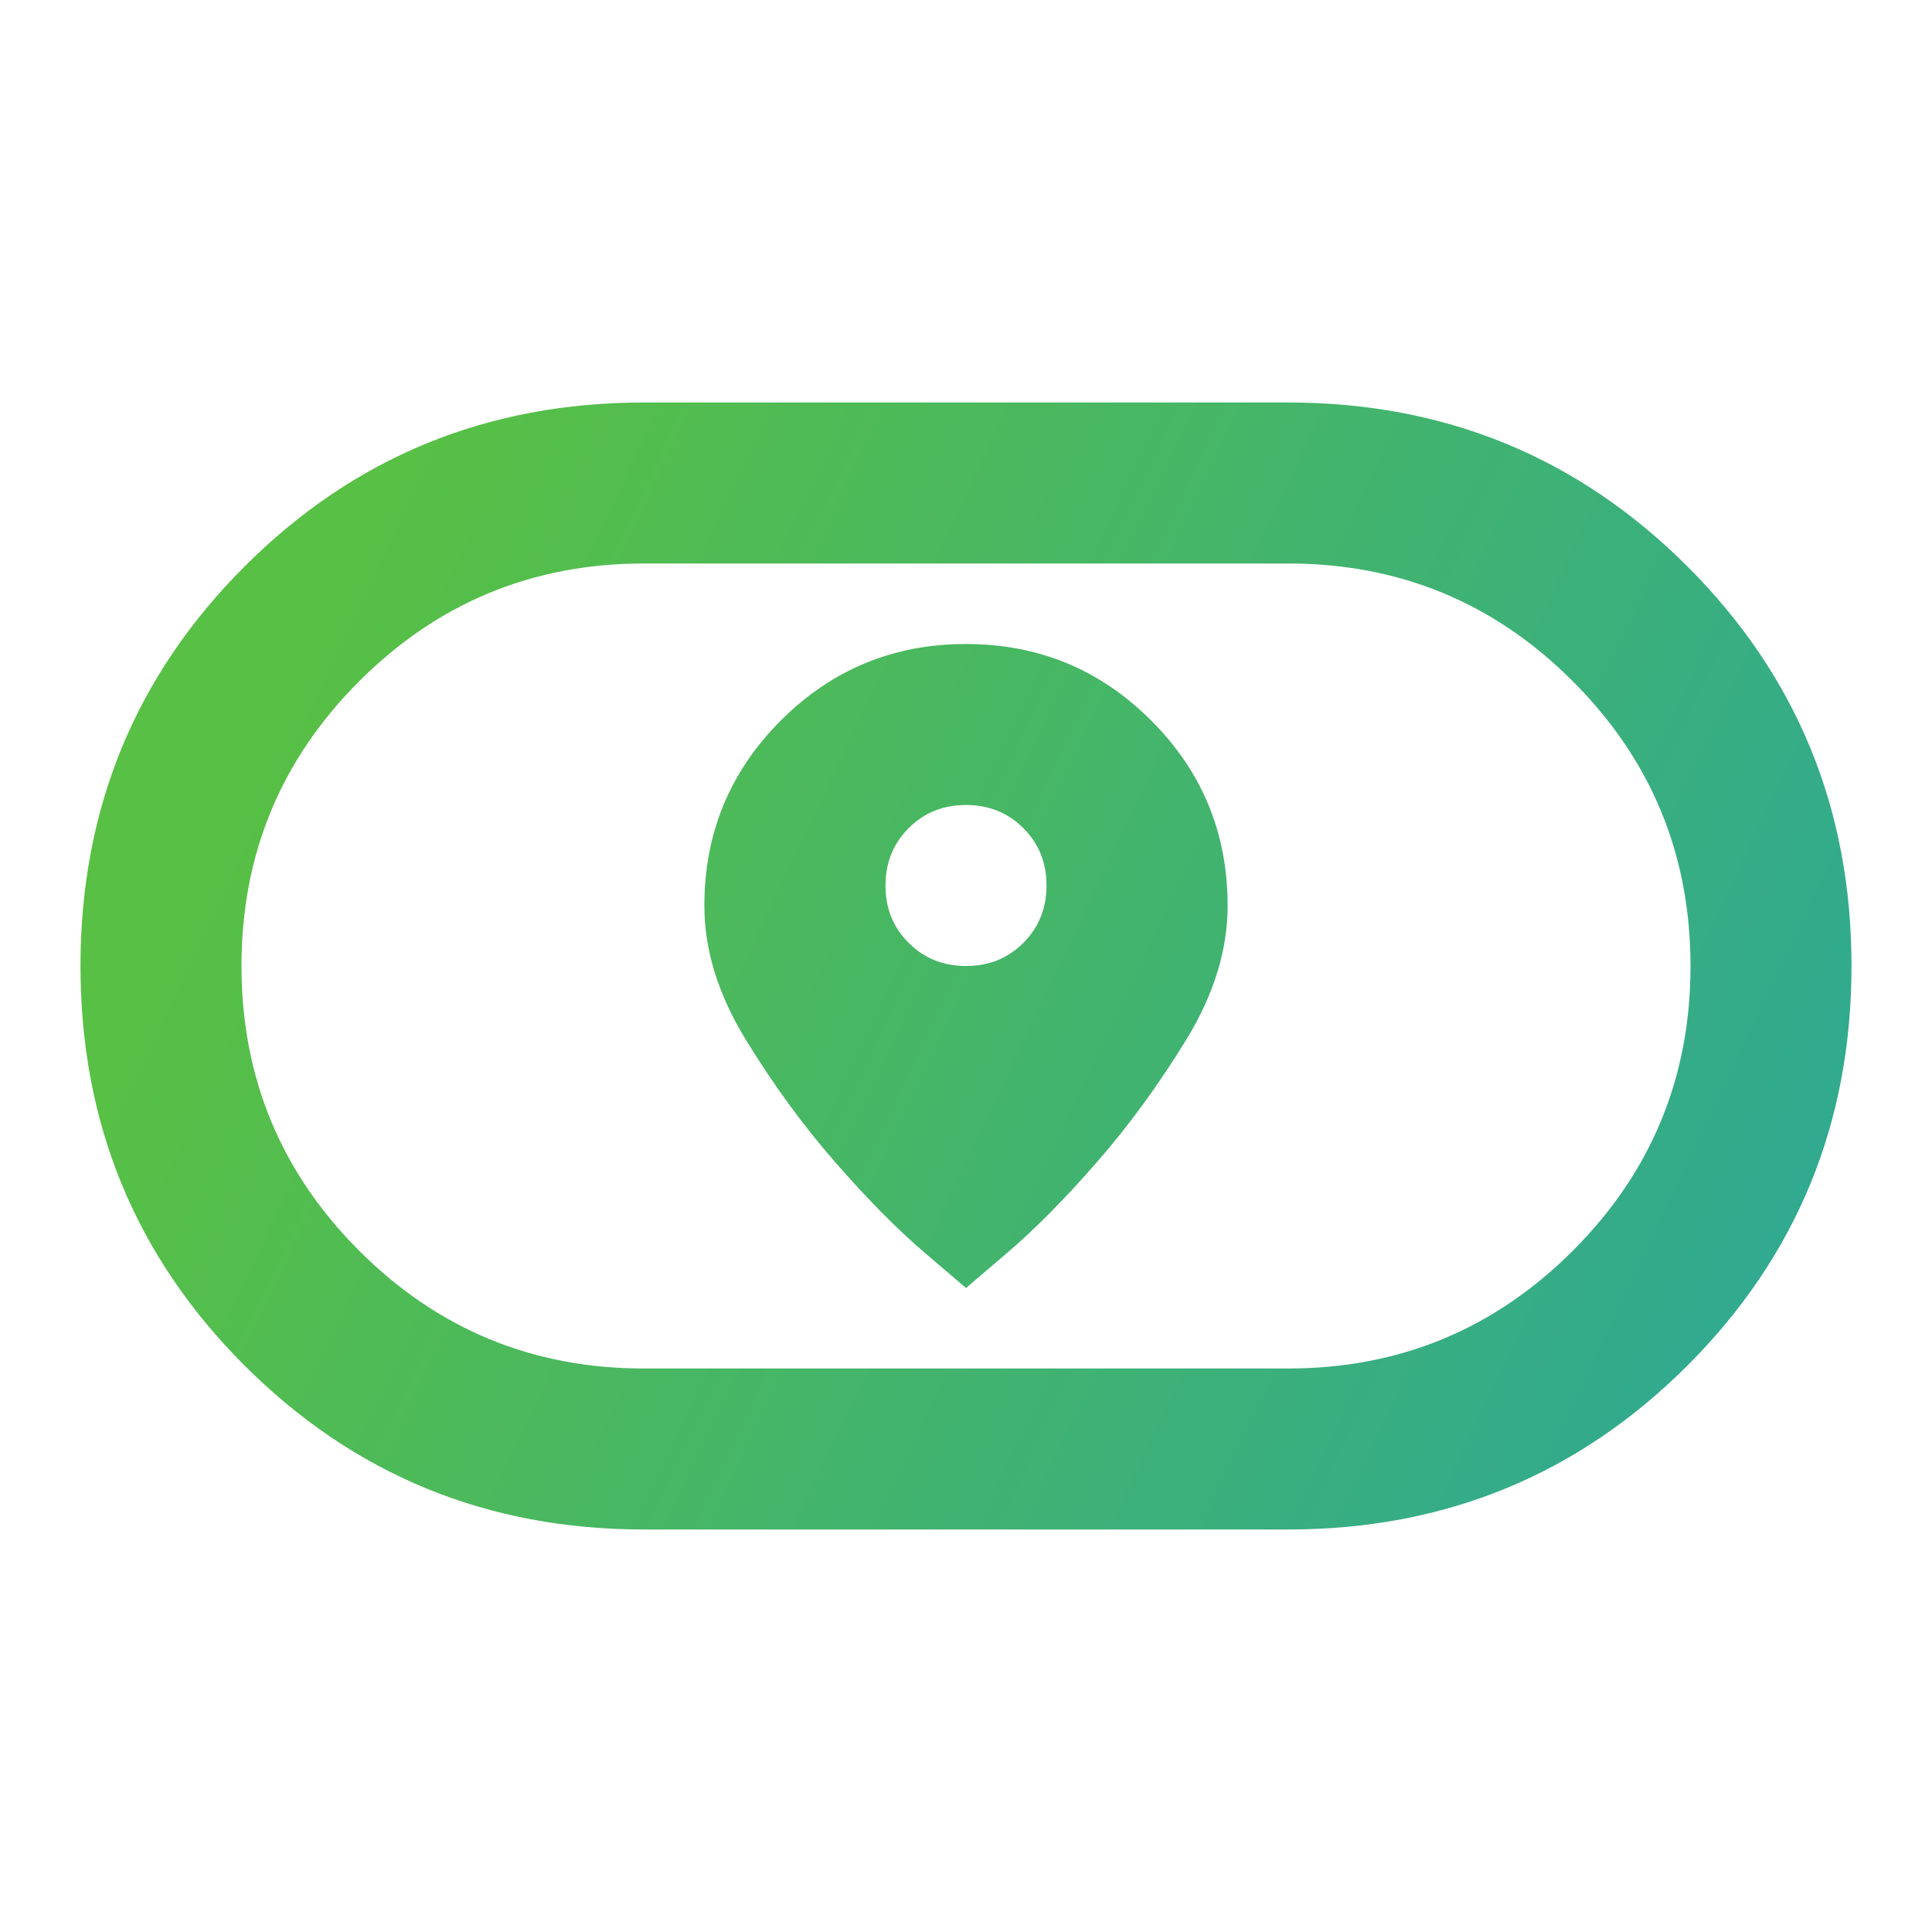 <svg width="45" height="45" viewBox="0 0 45 45" fill="none" xmlns="http://www.w3.org/2000/svg">
<g id="material-symbols:location-chip-outline">
<path id="Vector" d="M22.5 30L23.462 29.179C24.102 28.633 24.797 27.93 25.547 27.071C26.297 26.212 26.992 25.259 27.634 24.21C28.274 23.164 28.594 22.125 28.594 21.094C28.594 19.406 28 17.969 26.812 16.781C25.625 15.594 24.188 15 22.5 15C20.812 15 19.375 15.594 18.188 16.781C17 17.969 16.406 19.406 16.406 21.094C16.406 22.125 16.727 23.164 17.368 24.212C18.009 25.259 18.704 26.212 19.453 27.069C20.203 27.929 20.899 28.633 21.54 29.181L22.5 30ZM22.5 22.5C21.969 22.5 21.523 22.32 21.163 21.96C20.803 21.6 20.624 21.155 20.625 20.625C20.625 20.094 20.805 19.648 21.165 19.288C21.525 18.928 21.97 18.749 22.5 18.75C23.031 18.75 23.477 18.93 23.837 19.29C24.197 19.65 24.376 20.095 24.375 20.625C24.375 21.156 24.195 21.602 23.835 21.962C23.475 22.322 23.03 22.501 22.5 22.5ZM15 35.625C11.344 35.625 8.242 34.351 5.694 31.804C3.147 29.256 1.874 26.155 1.875 22.5C1.875 18.844 3.149 15.742 5.696 13.194C8.244 10.647 11.345 9.374 15 9.375H30C33.656 9.375 36.758 10.649 39.306 13.196C41.853 15.744 43.126 18.845 43.125 22.5C43.125 26.156 41.851 29.258 39.304 31.806C36.756 34.353 33.655 35.626 30 35.625H15ZM15 31.875H30C32.594 31.875 34.805 30.961 36.634 29.132C38.462 27.303 39.376 25.093 39.375 22.5C39.375 19.906 38.461 17.695 36.632 15.866C34.803 14.037 32.593 13.124 30 13.125H15C12.406 13.125 10.195 14.039 8.366 15.868C6.537 17.697 5.624 19.907 5.625 22.5C5.625 25.094 6.539 27.305 8.368 29.134C10.197 30.962 12.408 31.876 15 31.875Z" fill="url(#paint0_linear_2779_2513)"/>
</g>
<defs>
<linearGradient id="paint0_linear_2779_2513" x1="12.004" y1="4.453" x2="64.715" y2="29.422" gradientUnits="userSpaceOnUse">
<stop stop-color="#58C044"/>
<stop offset="1" stop-color="#1A9DBA"/>
</linearGradient>
</defs>
</svg>
